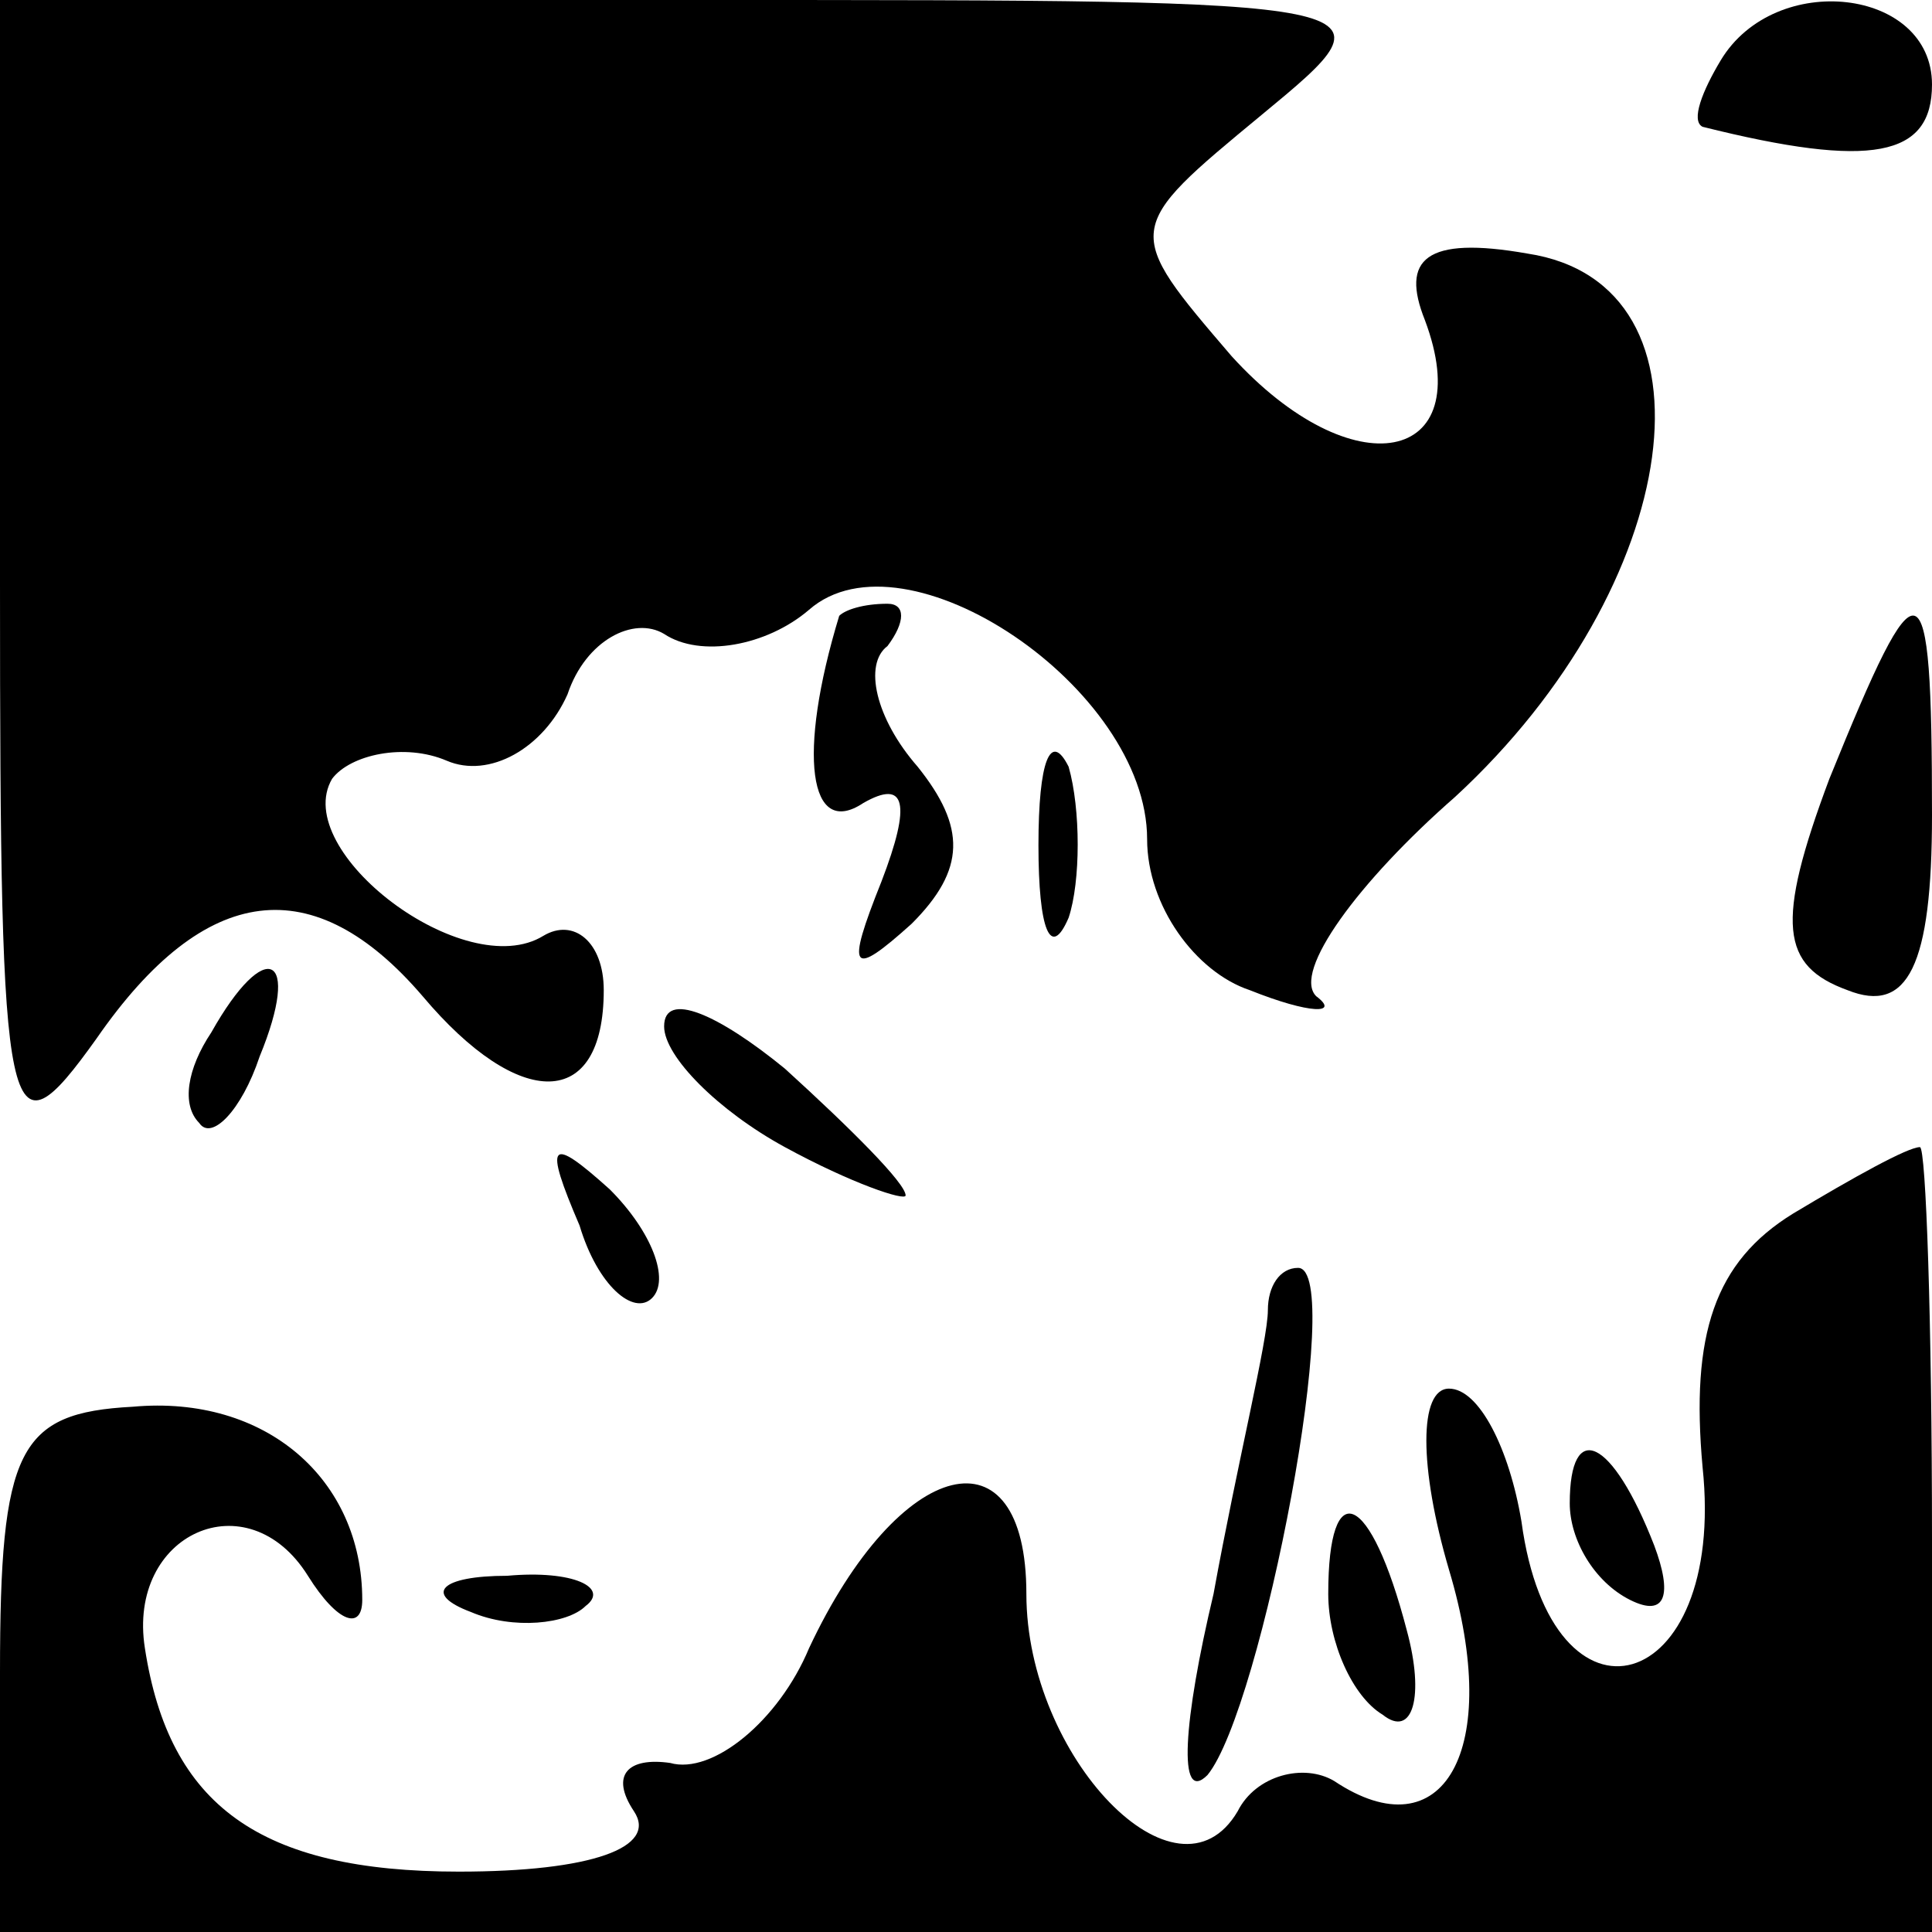 <?xml version="1.0" standalone="no"?>
<!DOCTYPE svg PUBLIC "-//W3C//DTD SVG 20010904//EN"
 "http://www.w3.org/TR/2001/REC-SVG-20010904/DTD/svg10.dtd">
<svg version="1.0" xmlns="http://www.w3.org/2000/svg"
 width="32pt" height="32pt" viewBox="0 0 32 32"
 preserveAspectRatio="xMidYMid meet">
<g transform="translate(0,32) scale(0.1,-0.1)"
fill="#000000" stroke="none">
<path fill="#000000" stroke="none" d="M0 223 c0 -91 1 -96 16 -75 18 26 36
28 54 7 16 -19 30 -19 30 1 0 8 -5 12 -10 9 -13 -8 -42 14 -35 26 3 4 12 6 19
3 7 -3 16 2 20 11 3 9 11 13 16 10 6 -4 17 -2 24 4 16 14 56 -13 56 -38 0 -11
8 -22 17 -25 10 -4 15 -4 11 -1 -4 4 7 19 23 33 38 35 45 85 12 90 -17 3 -21
-1 -17 -11 9 -24 -12 -28 -32 -6 -18 21 -18 21 5 40 23 19 23 19 -93 19 l-116
0 0 -97z"/>
<path fill="#000000" stroke="none" d="M285 310 c-3 -5 -5 -10 -3 -11 28 -7
38 -5 38 7 0 16 -26 19 -35 4z"/>
<path fill="#000000" stroke="none" d="M139 218 c-7 -23 -5 -37 4 -31 7 4 8 0
3 -13 -6 -15 -5 -16 5 -7 9 9 9 16 1 26 -7 8 -9 17 -5 20 3 4 3 7 0 7 -4 0 -7
-1 -8 -2z"/>
<path fill="#000000" stroke="none" d="M303 191 c-9 -24 -8 -31 3 -35 10 -4
14 4 14 29 0 43 -2 43 -17 6z"/>
<path fill="#000000" stroke="none" d="M172 180 c0 -14 2 -19 5 -12 2 6 2 18
0 25 -3 6 -5 1 -5 -13z"/>
<path fill="#000000" stroke="none" d="M35 149 c-4 -6 -5 -12 -2 -15 2 -3 7 2
10 11 7 17 1 20 -8 4z"/>
<path fill="#000000" stroke="none" d="M110 150 c0 -5 9 -14 20 -20 11 -6 20
-9 20 -8 0 2 -9 11 -20 21 -11 9 -20 13 -20 7z"/>
<path fill="#000000" stroke="none" d="M96 117 c3 -10 9 -15 12 -12 3 3 0 11
-7 18 -10 9 -11 8 -5 -6z"/>
<path fill="#000000" stroke="none" d="M297 119 c-13 -8 -17 -20 -15 -42 4
-38 -25 -46 -30 -9 -2 12 -7 22 -12 22 -5 0 -5 -13 0 -30 9 -30 -1 -47 -19
-35 -5 3 -13 1 -16 -5 -10 -17 -35 9 -35 36 0 28 -21 23 -36 -9 -5 -12 -16
-21 -23 -19 -7 1 -10 -2 -6 -8 4 -6 -7 -10 -29 -10 -33 0 -48 11 -52 37 -3 19
17 28 27 12 5 -8 9 -9 9 -4 0 20 -16 34 -38 32 -19 -1 -22 -7 -22 -44 l0 -43
160 0 160 0 0 65 c0 36 -1 65 -2 65 -2 0 -11 -5 -21 -11z"/>
<path fill="#000000" stroke="none" d="M210 103 c0 -5 -5 -25 -9 -47 -5 -21
-6 -35 -1 -30 9 11 23 84 15 84 -3 0 -5 -3 -5 -7z"/>
<path fill="#000000" stroke="none" d="M260 71 c0 -6 4 -13 10 -16 6 -3 7 1 4
9 -7 18 -14 21 -14 7z"/>
<path fill="#000000" stroke="none" d="M220 56 c0 -8 4 -17 9 -20 5 -4 7 3 4
14 -6 23 -13 26 -13 6z"/>
<path fill="#000000" stroke="none" d="M78 53 c7 -3 16 -2 19 1 4 3 -2 6 -13
5 -11 0 -14 -3 -6 -6z"/>
</g>
</svg>
